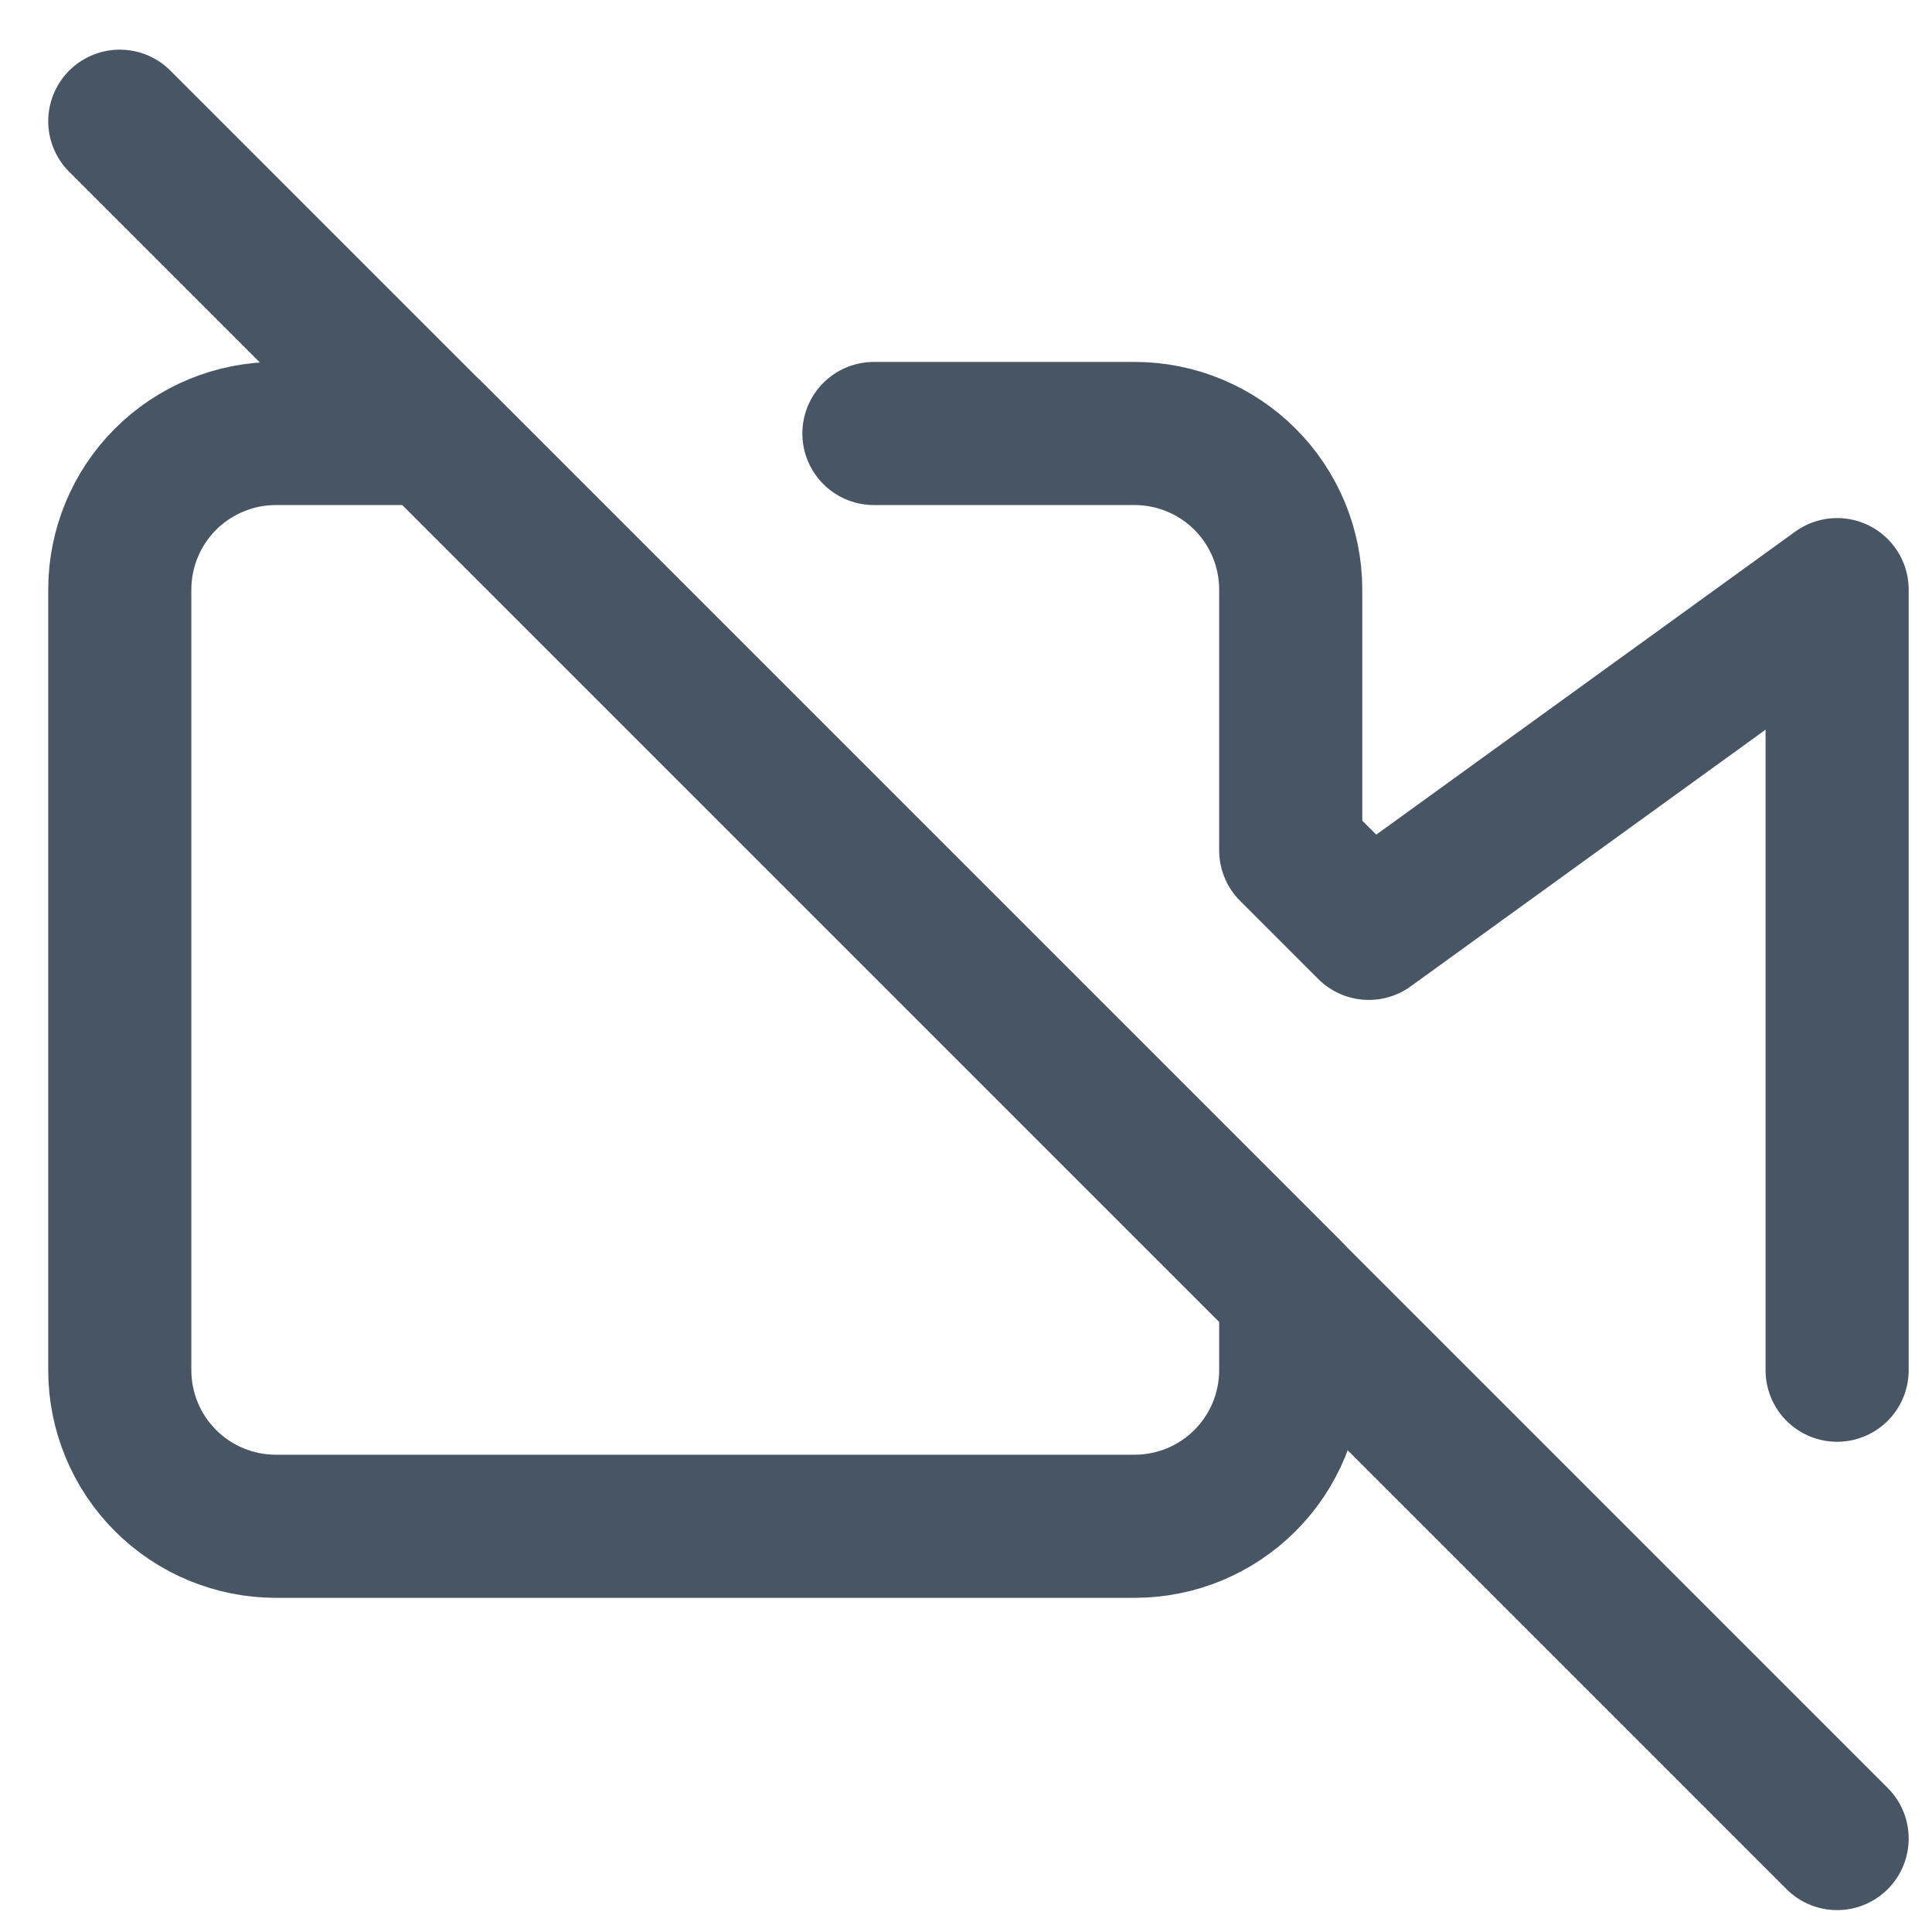 <svg width="27" height="27" viewBox="0 0 27 27" fill="none" xmlns="http://www.w3.org/2000/svg">
<path d="M12.213 6.058H15.856C16.435 6.058 16.99 6.288 17.399 6.697C17.808 7.106 18.038 7.661 18.038 8.24V11.883L19.129 12.974L25.674 8.24V19.149M18.038 18.058V19.149C18.038 19.727 17.808 20.282 17.399 20.691C16.99 21.101 16.435 21.33 15.856 21.33H3.856C3.278 21.33 2.723 21.101 2.313 20.691C1.904 20.282 1.674 19.727 1.674 19.149V8.24C1.674 7.661 1.904 7.106 2.313 6.697C2.723 6.288 3.278 6.058 3.856 6.058H6.038L18.038 18.058Z" stroke="#475564" stroke-width="2" stroke-linecap="round" stroke-linejoin="round"/>
<path d="M1.674 1.694L25.674 25.694" stroke="#475564" stroke-width="2" stroke-linecap="round" stroke-linejoin="round"/>
</svg>

